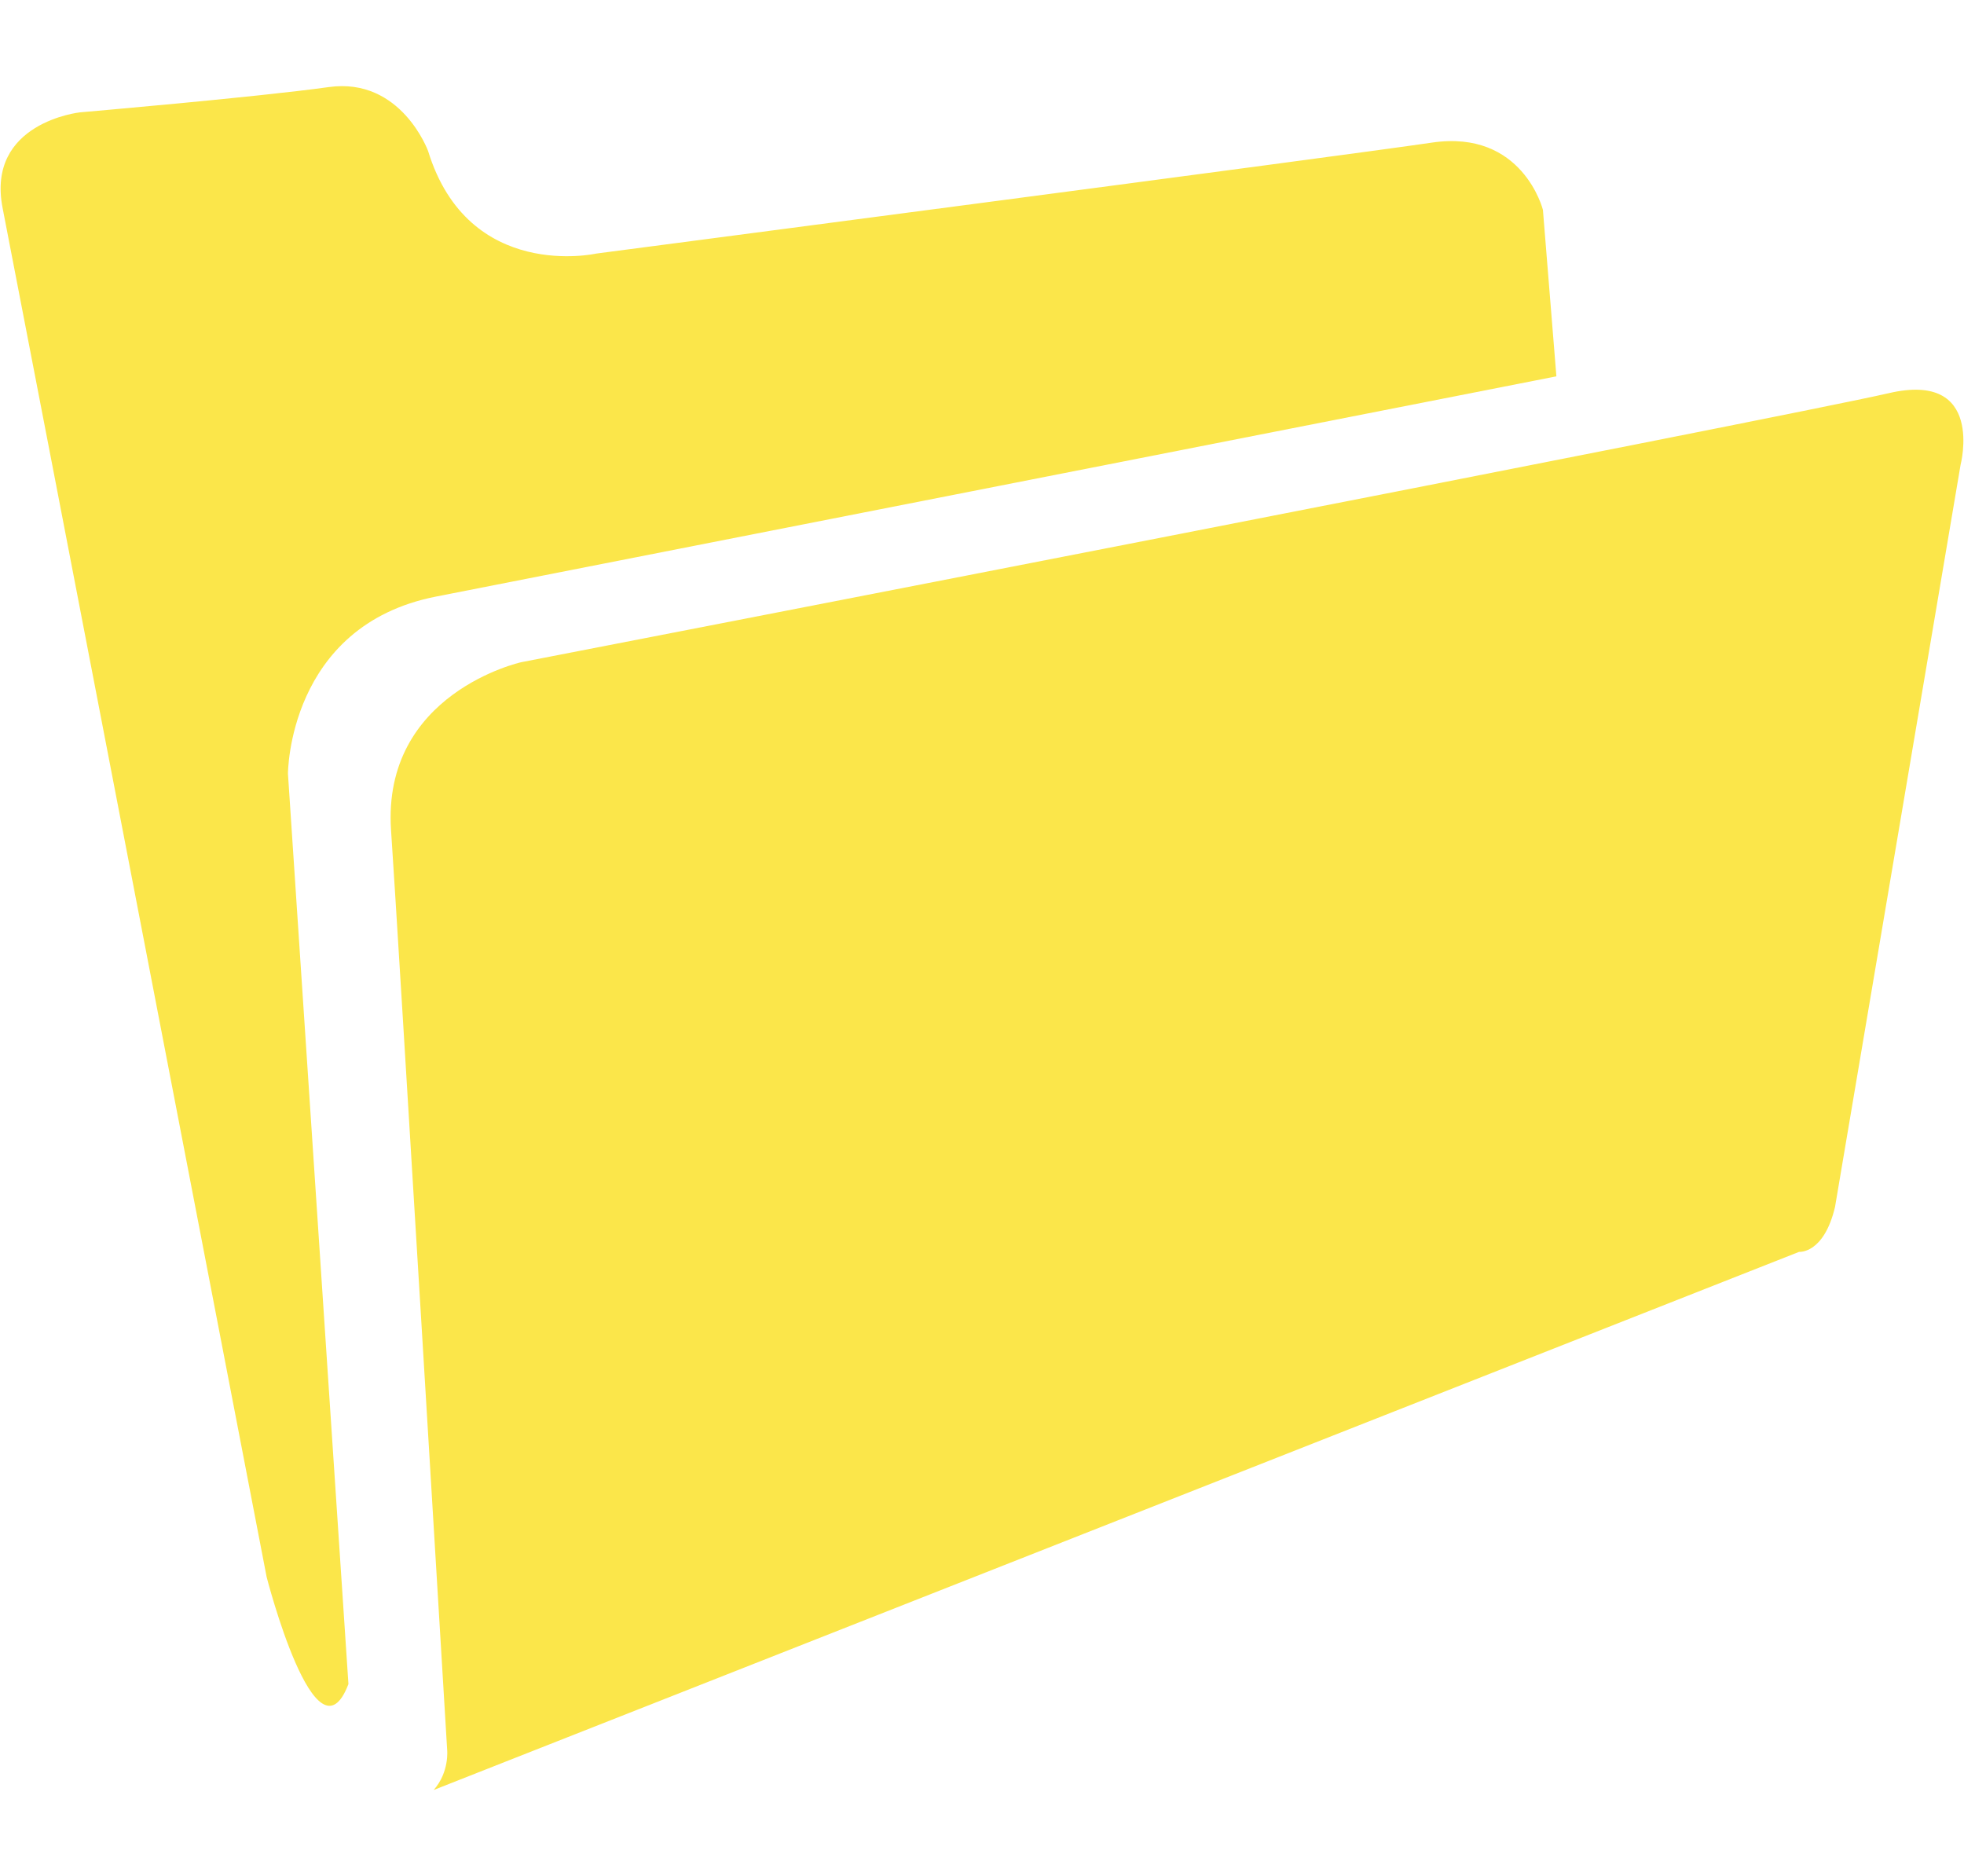 <svg enable-background="new 0 0 87.318 83.411" height="83.411" viewBox="0 0 87.318 83.411" width="87.318" xmlns="http://www.w3.org/2000/svg"><g fill="#FBE64A"><path d="m19.281 79.582 60.706-23.925s1.098.102 1.596-1.993l5.582-32.994s1.097-4.187-3.19-3.19-60.805 11.962-60.805 11.962-6.197 1.371-5.784 7.475c.307 4.481 2.494 40.87 2.494 40.87s.111.992-.599 1.795z"/><path d="m15.491 74.872-2.689-40.472s0-6.58 6.579-7.876 49.815-9.792 49.815-9.792l-.599-7.402s-.896-3.587-4.934-2.99-37.157 4.934-37.157 4.934-5.68 1.271-7.474-4.561c0 0-1.198-3.288-4.413-2.842-3.214.449-11.063 1.124-11.063 1.124s-4.188.448-3.439 4.26c.746 3.813 11.737 60.856 11.737 60.856s2.192 8.548 3.637 4.761z"/></g></svg>